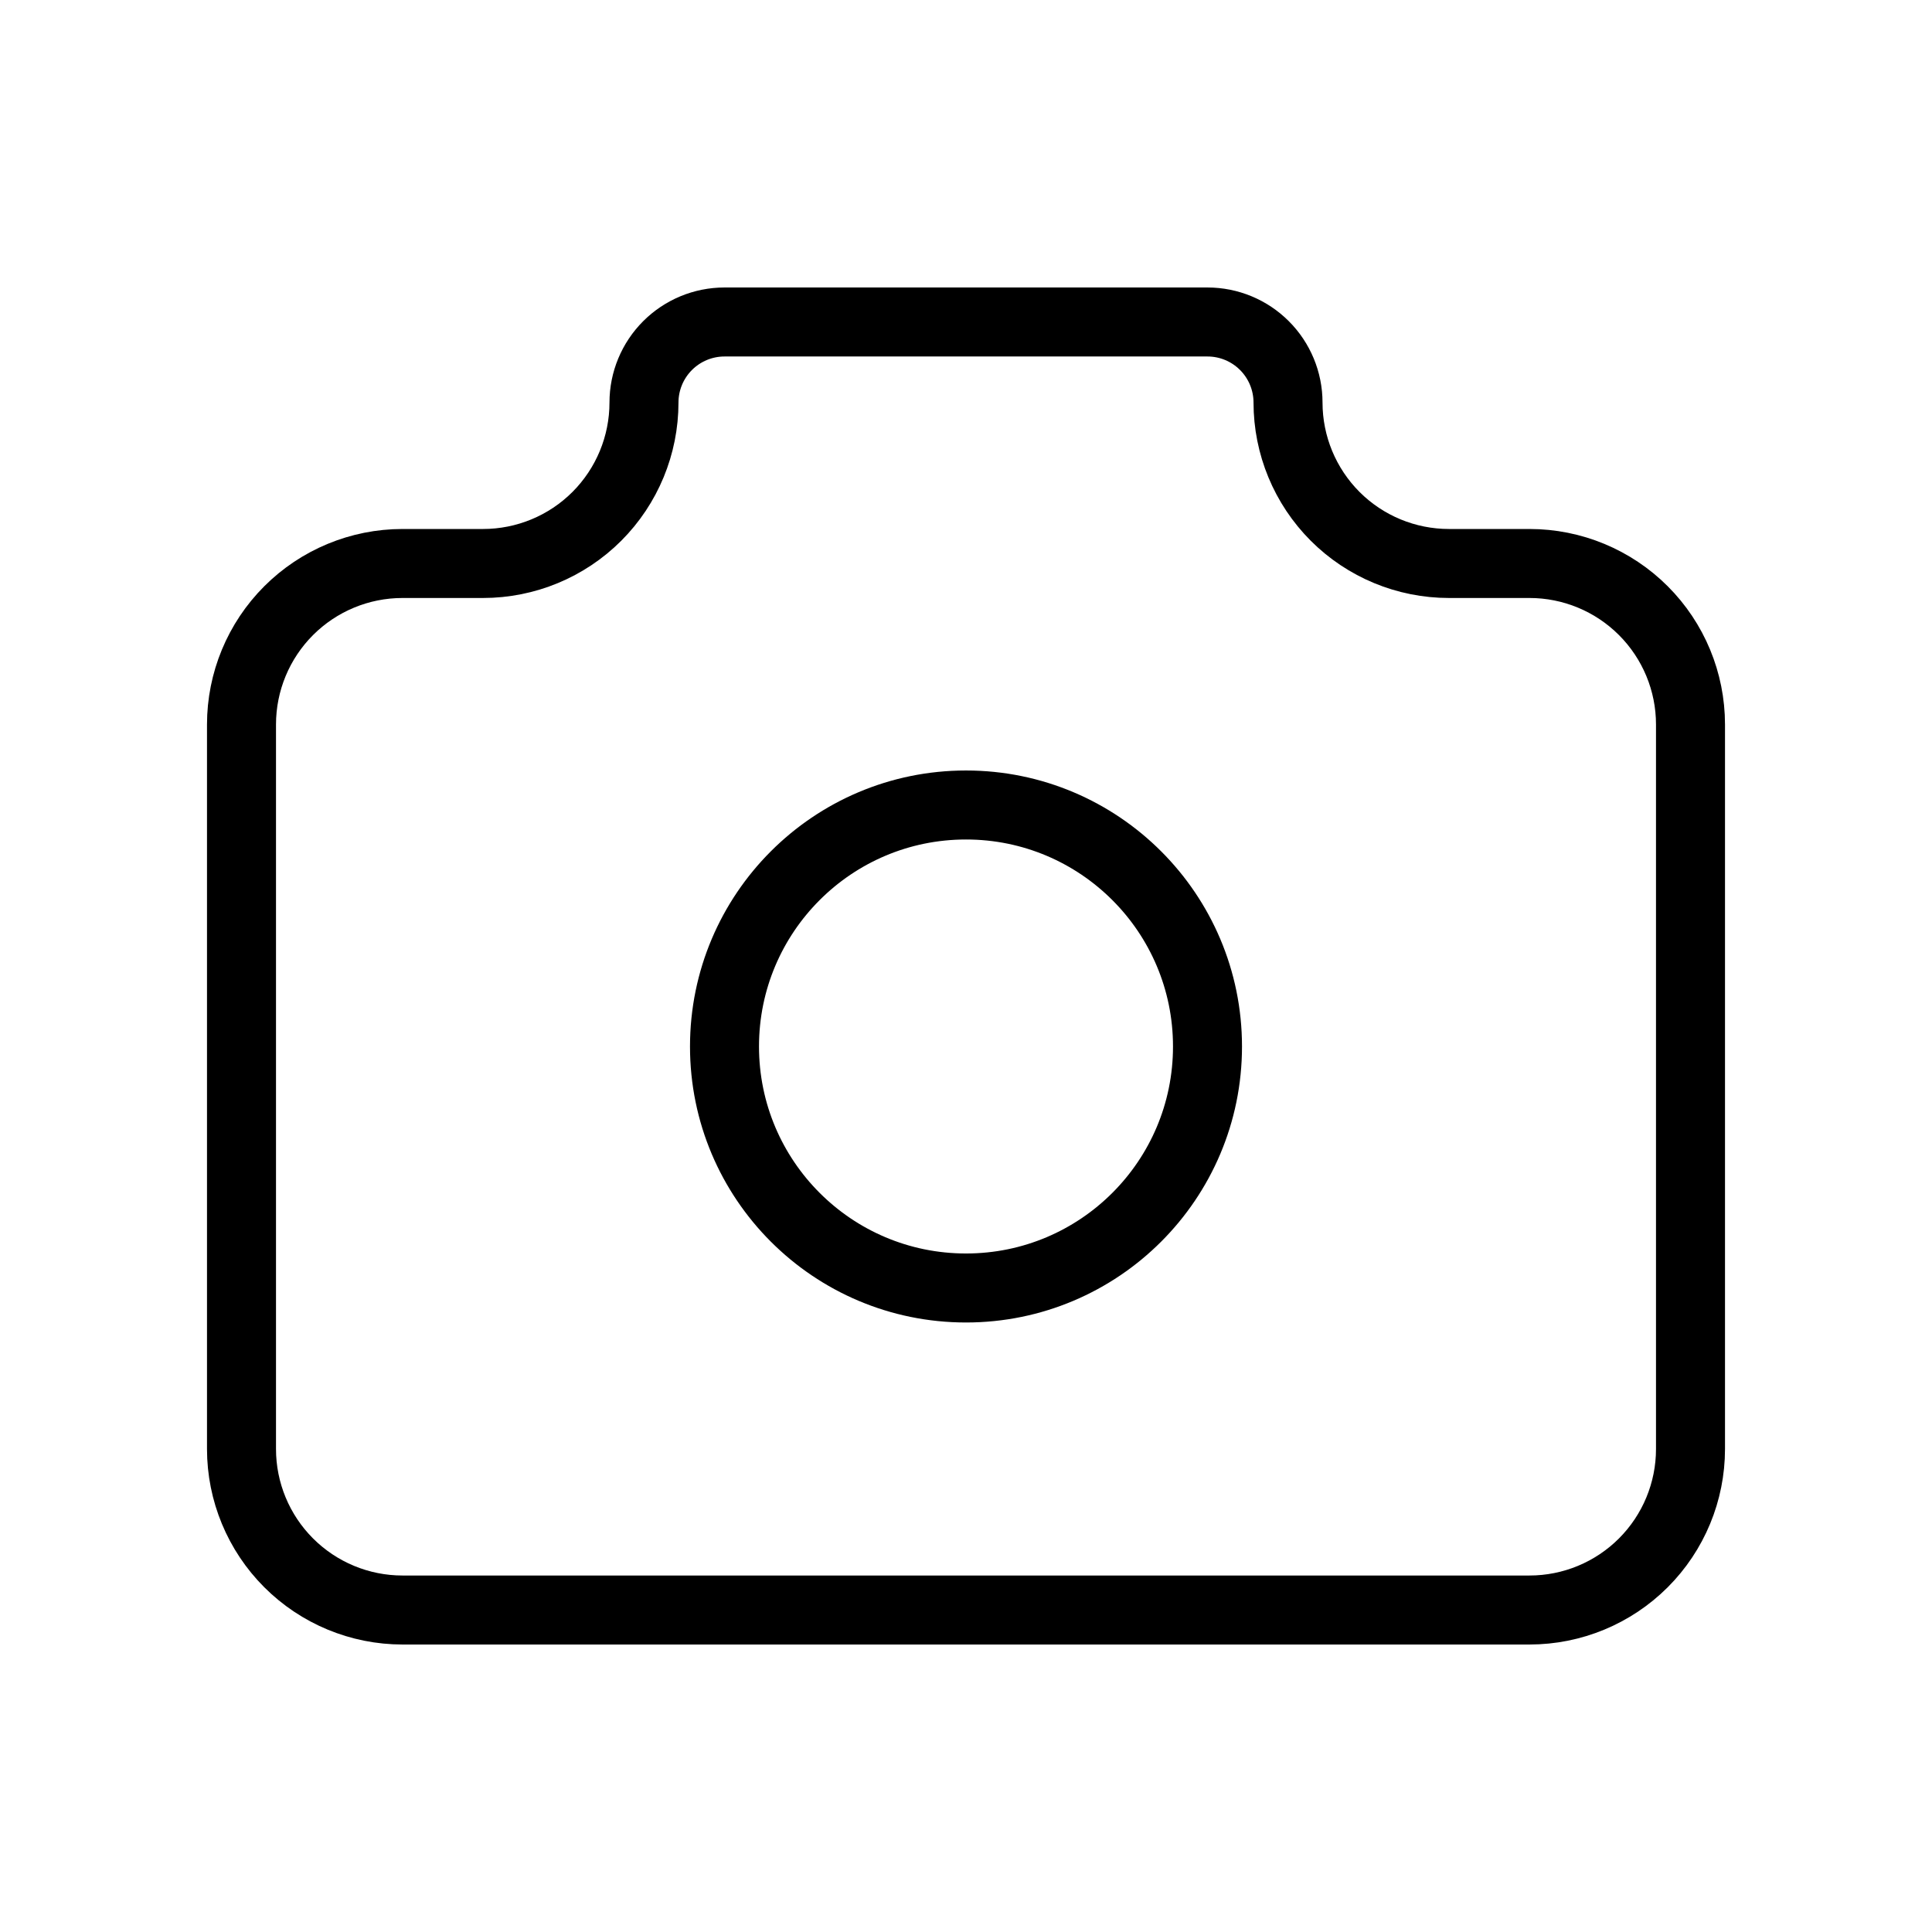 <svg width="56" height="56" viewBox="0 0 56 56" fill="none" xmlns="http://www.w3.org/2000/svg" xmlns:xlink="http://www.w3.org/1999/xlink">
	<desc>
			Created with Pixso.
	</desc>
	<defs>
		<clipPath id="clip15_1932">
			<rect id="Category-Camera" width="56" height="56" fill="white" fill-opacity="0"/>
		</clipPath>
	</defs>
	<g clip-path="url(#clip15_1932)">
		<path id="Vector" d="M14 16.333C15.238 16.333 16.425 15.842 17.3 14.967C18.175 14.091 18.666 12.904 18.666 11.667C18.666 11.048 18.913 10.454 19.35 10.017C19.788 9.579 20.381 9.333 21 9.333L35 9.333C35.619 9.333 36.212 9.579 36.65 10.017C37.087 10.454 37.334 11.048 37.334 11.667C37.334 12.904 37.825 14.091 38.7 14.967C39.575 15.842 40.762 16.333 42 16.333L44.334 16.333C45.571 16.333 46.758 16.825 47.633 17.7C48.508 18.575 49 19.762 49 21L49 42C49 43.238 48.508 44.425 47.633 45.3C46.758 46.175 45.571 46.667 44.334 46.667L11.666 46.667C10.429 46.667 9.242 46.175 8.367 45.3C7.492 44.425 7 43.238 7 42L7 21C7 19.762 7.492 18.575 8.367 17.7C9.242 16.825 10.429 16.333 11.666 16.333L14 16.333Z" stroke="#000000" stroke-opacity="1" stroke-width="2" stroke-linejoin="round"/>
		<path id="Vector" d="M28 37.333C24.134 37.333 21 34.199 21 30.333C21 26.467 24.134 23.333 28 23.333C31.866 23.333 35 26.467 35 30.333C35 34.199 31.866 37.333 28 37.333Z" stroke="#000000" stroke-opacity="1" stroke-width="2" stroke-linejoin="round"/>
	</g>
</svg>
